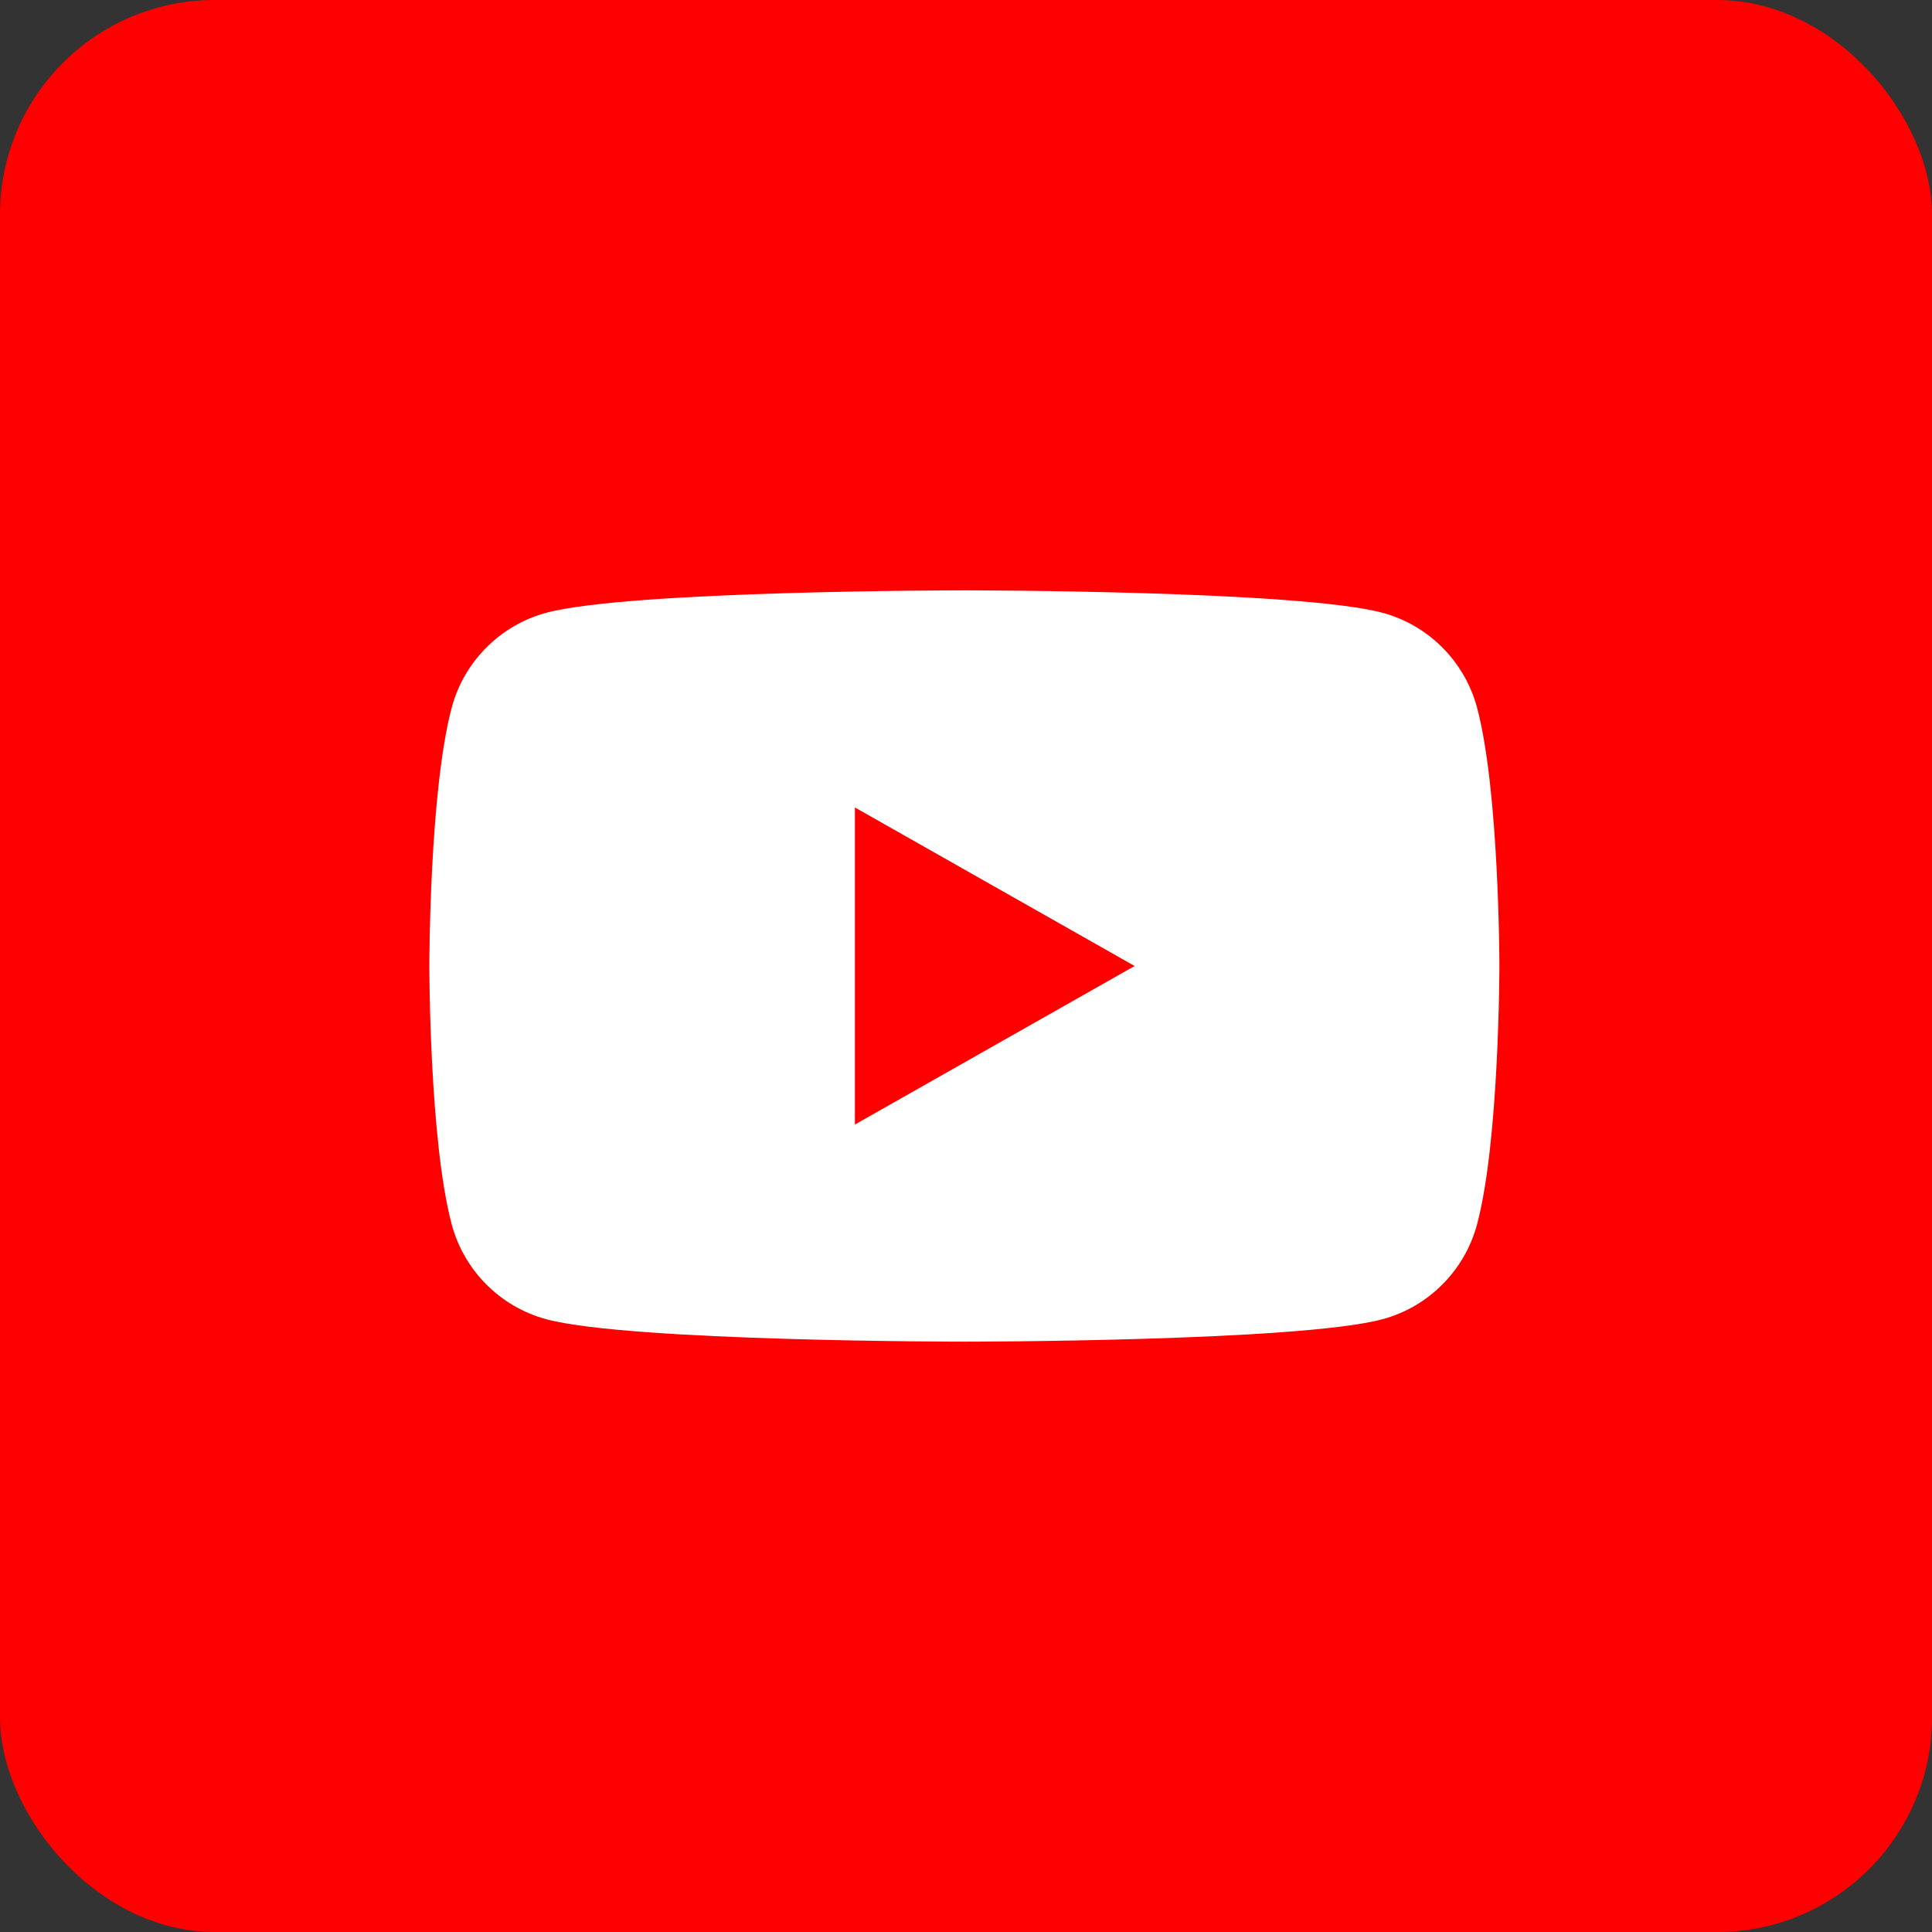 <svg width="36" height="36" viewBox="0 0 36 36" fill="none" xmlns="http://www.w3.org/2000/svg">
    <rect x="0" y="0" width="36" height="36" fill="#333333" stroke="none"/>
    <rect width="36" height="36" rx="4" fill="#FF0000" />
    <path
        d="M15.93 20.954V15.046L21.142 18L15.93 20.954ZM27.523 13.186C27.293 12.326 26.618 11.648 25.76 11.418C24.205 11 17.97 11 17.97 11C17.97 11 11.735 11 10.18 11.418C9.322 11.648 8.646 12.326 8.417 13.186C8 14.746 8 18 8 18C8 18 8 21.254 8.417 22.814C8.646 23.674 9.322 24.352 10.18 24.582C11.735 25 17.97 25 17.97 25C17.97 25 24.205 25 25.76 24.582C26.618 24.352 27.293 23.674 27.523 22.814C27.939 21.254 27.939 18 27.939 18C27.939 18 27.939 14.746 27.523 13.186Z"
        fill="white" />
</svg>